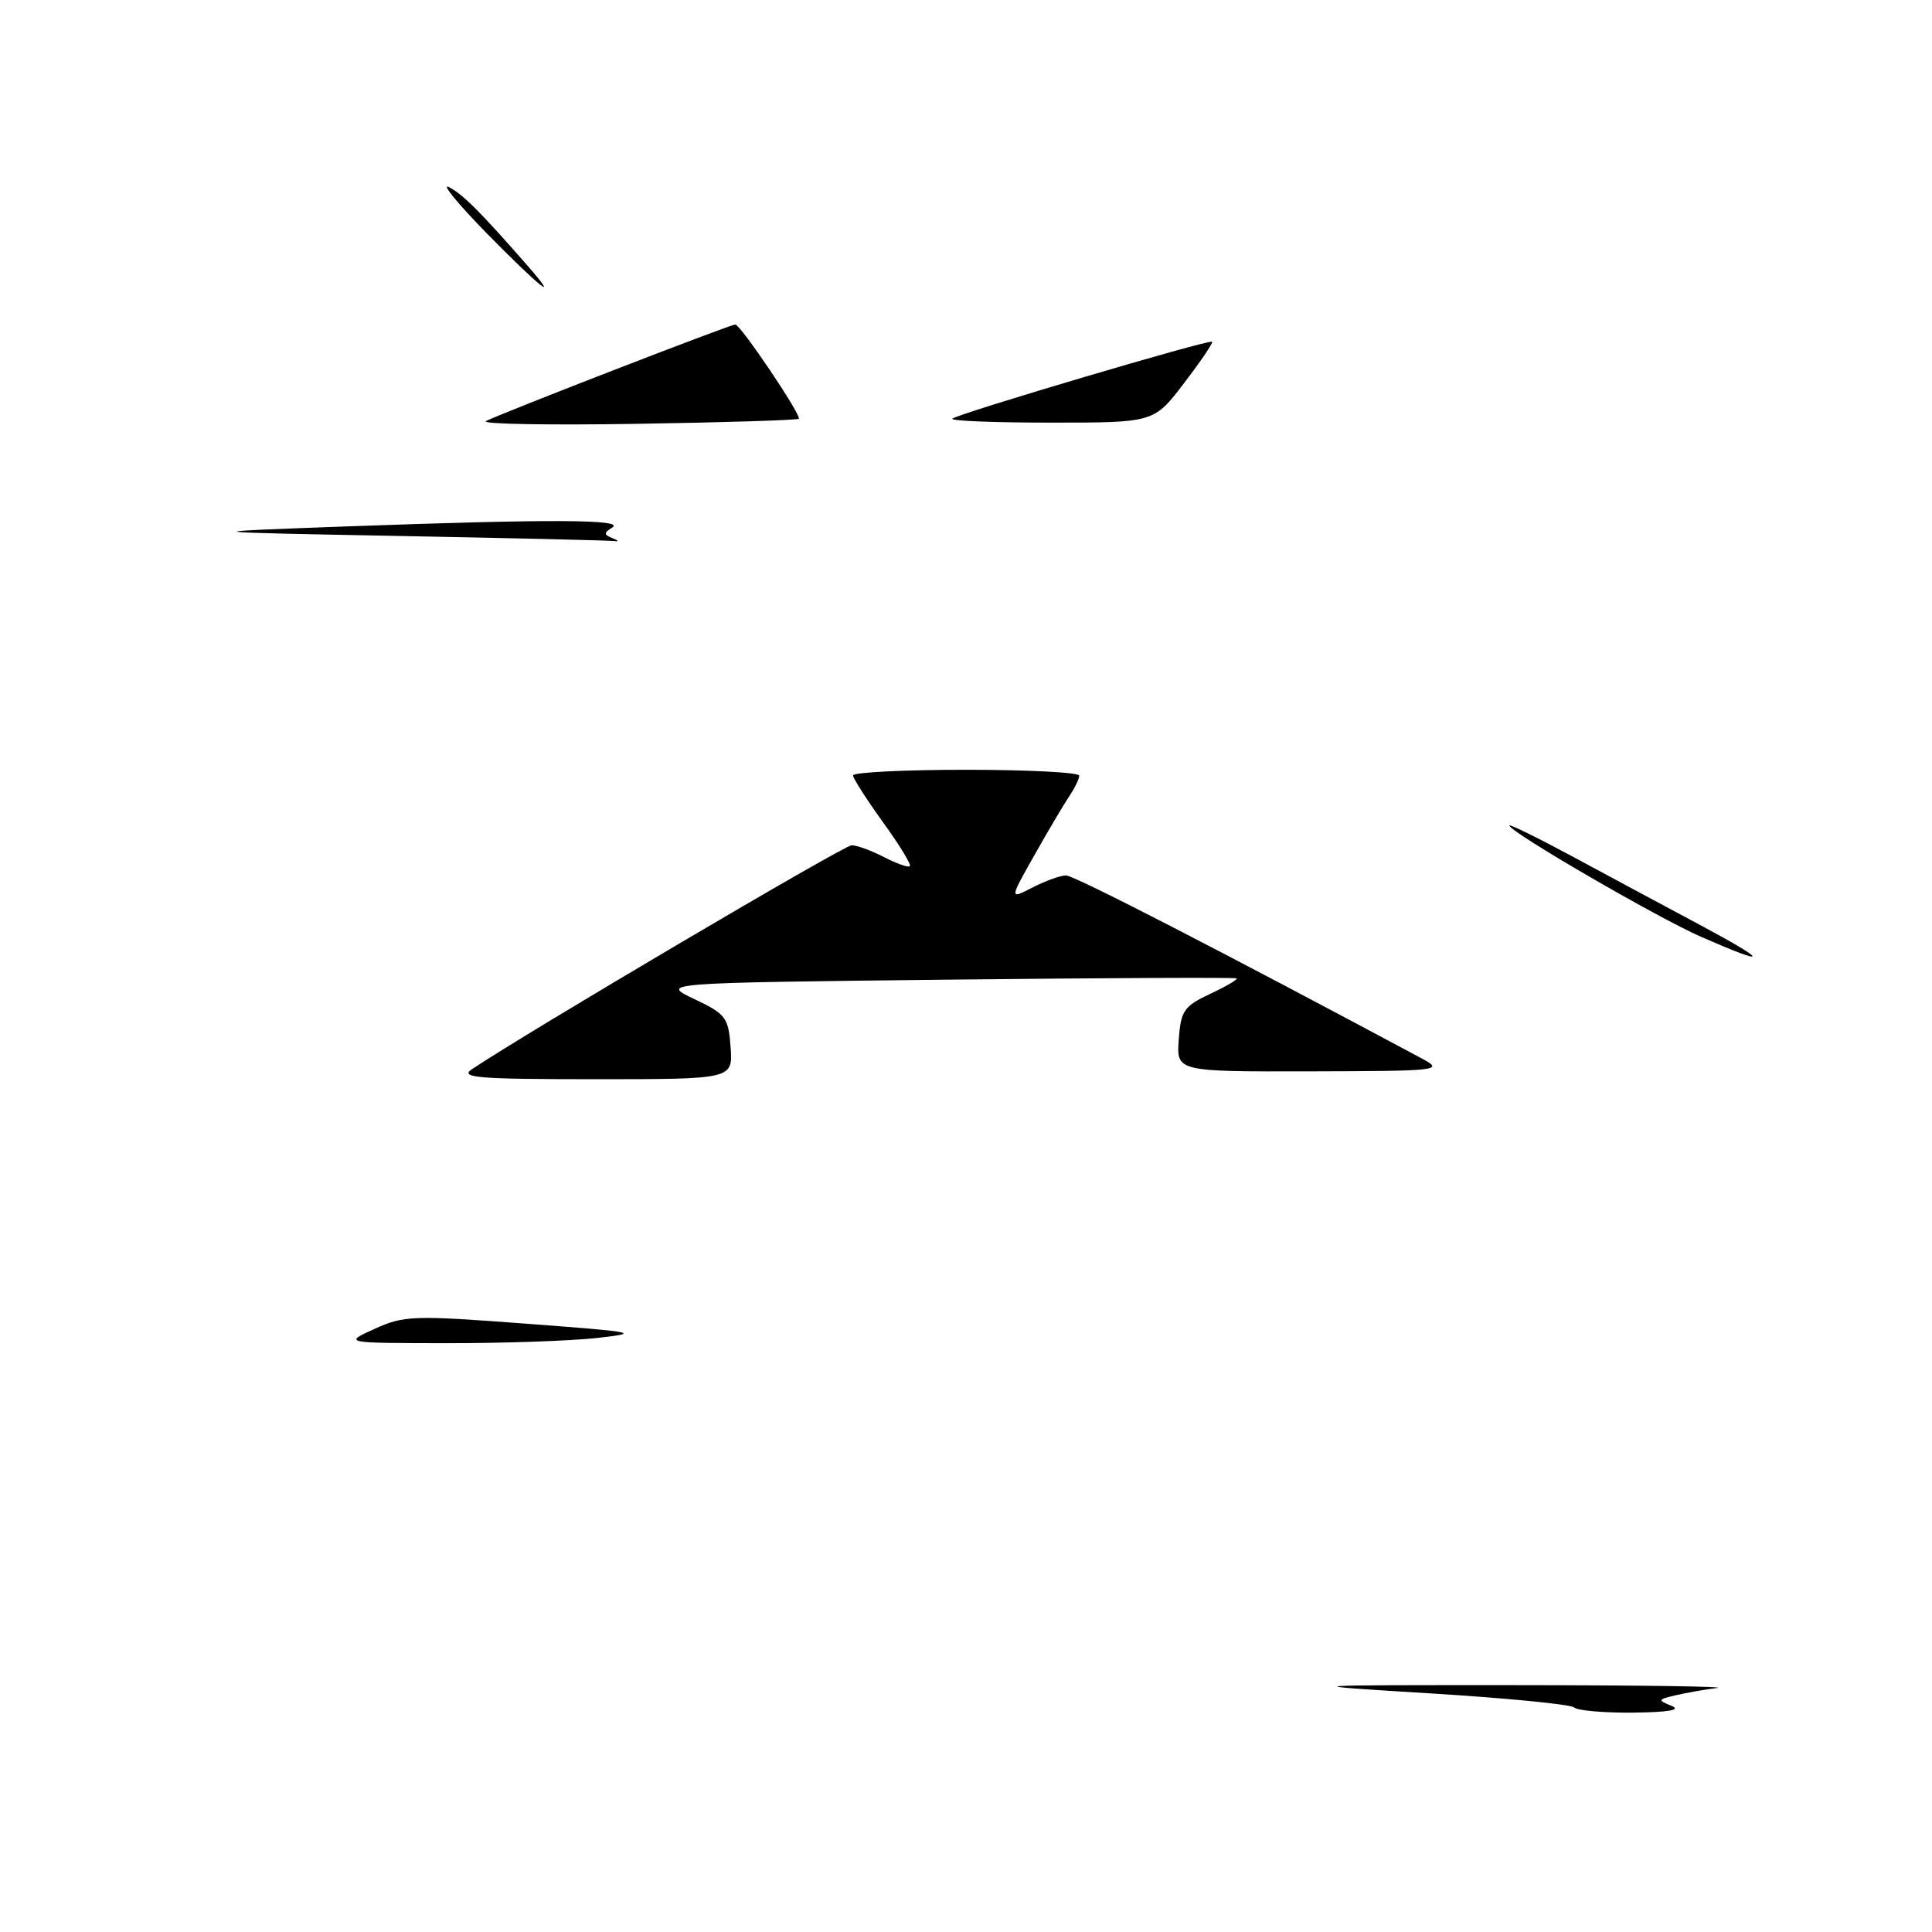 <?xml version="1.0" encoding="UTF-8" standalone="no"?>
<!DOCTYPE svg PUBLIC "-//W3C//DTD SVG 1.1//EN" "http://www.w3.org/Graphics/SVG/1.1/DTD/svg11.dtd" >
<svg xmlns="http://www.w3.org/2000/svg" xmlns:xlink="http://www.w3.org/1999/xlink" version="1.1" viewBox="0 0 256 256">
 <g >
 <path fill="currentColor"
d=" M 208.59 226.25 C 208.18 225.84 199.67 225.01 189.67 224.39 C 171.50 223.28 171.50 223.28 201.00 223.29 C 217.22 223.30 229.15 223.47 227.50 223.67 C 225.85 223.88 223.38 224.31 222.00 224.64 C 219.65 225.19 219.62 225.28 221.50 226.04 C 222.82 226.58 221.10 226.88 216.42 226.93 C 212.52 226.97 209.00 226.66 208.59 226.25 Z  M 49.64 176.08 C 53.52 174.31 54.79 174.27 69.64 175.39 C 84.43 176.50 85.07 176.62 79.10 177.29 C 75.59 177.68 66.59 177.99 59.10 177.98 C 45.50 177.96 45.50 177.96 49.64 176.08 Z  M 62.53 141.68 C 69.89 136.74 111.84 112.00 112.85 112.00 C 113.54 112.00 115.47 112.71 117.14 113.57 C 118.82 114.44 120.36 114.98 120.56 114.77 C 120.77 114.56 119.17 111.94 117.00 108.95 C 114.84 105.95 113.05 103.16 113.03 102.75 C 113.01 102.34 119.75 102.00 128.00 102.00 C 136.25 102.00 143.00 102.35 143.00 102.78 C 143.00 103.21 142.40 104.44 141.67 105.53 C 140.94 106.61 138.86 110.13 137.05 113.34 C 133.75 119.18 133.75 119.18 136.83 117.59 C 138.52 116.72 140.51 116.00 141.26 116.00 C 142.34 116.00 161.91 126.07 188.50 140.31 C 191.35 141.84 190.64 141.92 173.69 141.96 C 155.89 142.00 155.89 142.00 156.19 137.75 C 156.47 133.92 156.87 133.33 160.36 131.69 C 162.48 130.70 164.05 129.77 163.86 129.64 C 163.66 129.50 146.40 129.58 125.50 129.81 C 87.50 130.24 87.50 130.24 92.00 132.38 C 96.18 134.36 96.52 134.82 96.81 138.76 C 97.11 143.00 97.11 143.00 78.83 143.00 C 63.35 143.00 60.86 142.80 62.53 141.68 Z  M 225.44 124.15 C 219.66 121.63 200.00 110.21 200.00 109.38 C 200.00 109.17 203.71 110.99 208.25 113.43 C 212.79 115.88 220.32 119.92 225.00 122.42 C 234.46 127.48 234.63 128.17 225.44 124.15 Z  M 53.00 71.02 C 25.50 70.50 25.50 70.50 46.00 69.75 C 72.91 68.77 82.85 68.81 81.14 69.89 C 79.99 70.62 79.99 70.84 81.14 71.30 C 81.89 71.60 82.05 71.78 81.50 71.70 C 80.95 71.61 68.12 71.31 53.00 71.02 Z  M 64.39 55.80 C 65.94 54.94 96.74 43.00 97.43 43.00 C 98.12 43.00 106.26 55.08 105.84 55.49 C 105.65 55.67 95.97 55.98 84.32 56.16 C 72.67 56.35 63.70 56.19 64.39 55.80 Z  M 126.19 55.48 C 126.84 54.83 160.26 44.93 160.62 45.28 C 160.76 45.43 159.09 47.90 156.89 50.77 C 152.91 56.00 152.91 56.00 139.29 56.00 C 131.80 56.00 125.90 55.77 126.19 55.48 Z  M 64.47 30.89 C 60.64 26.97 58.40 24.24 59.50 24.80 C 61.35 25.76 63.70 28.11 69.94 35.25 C 74.44 40.40 71.47 38.02 64.47 30.89 Z "/>
</g>
</svg>